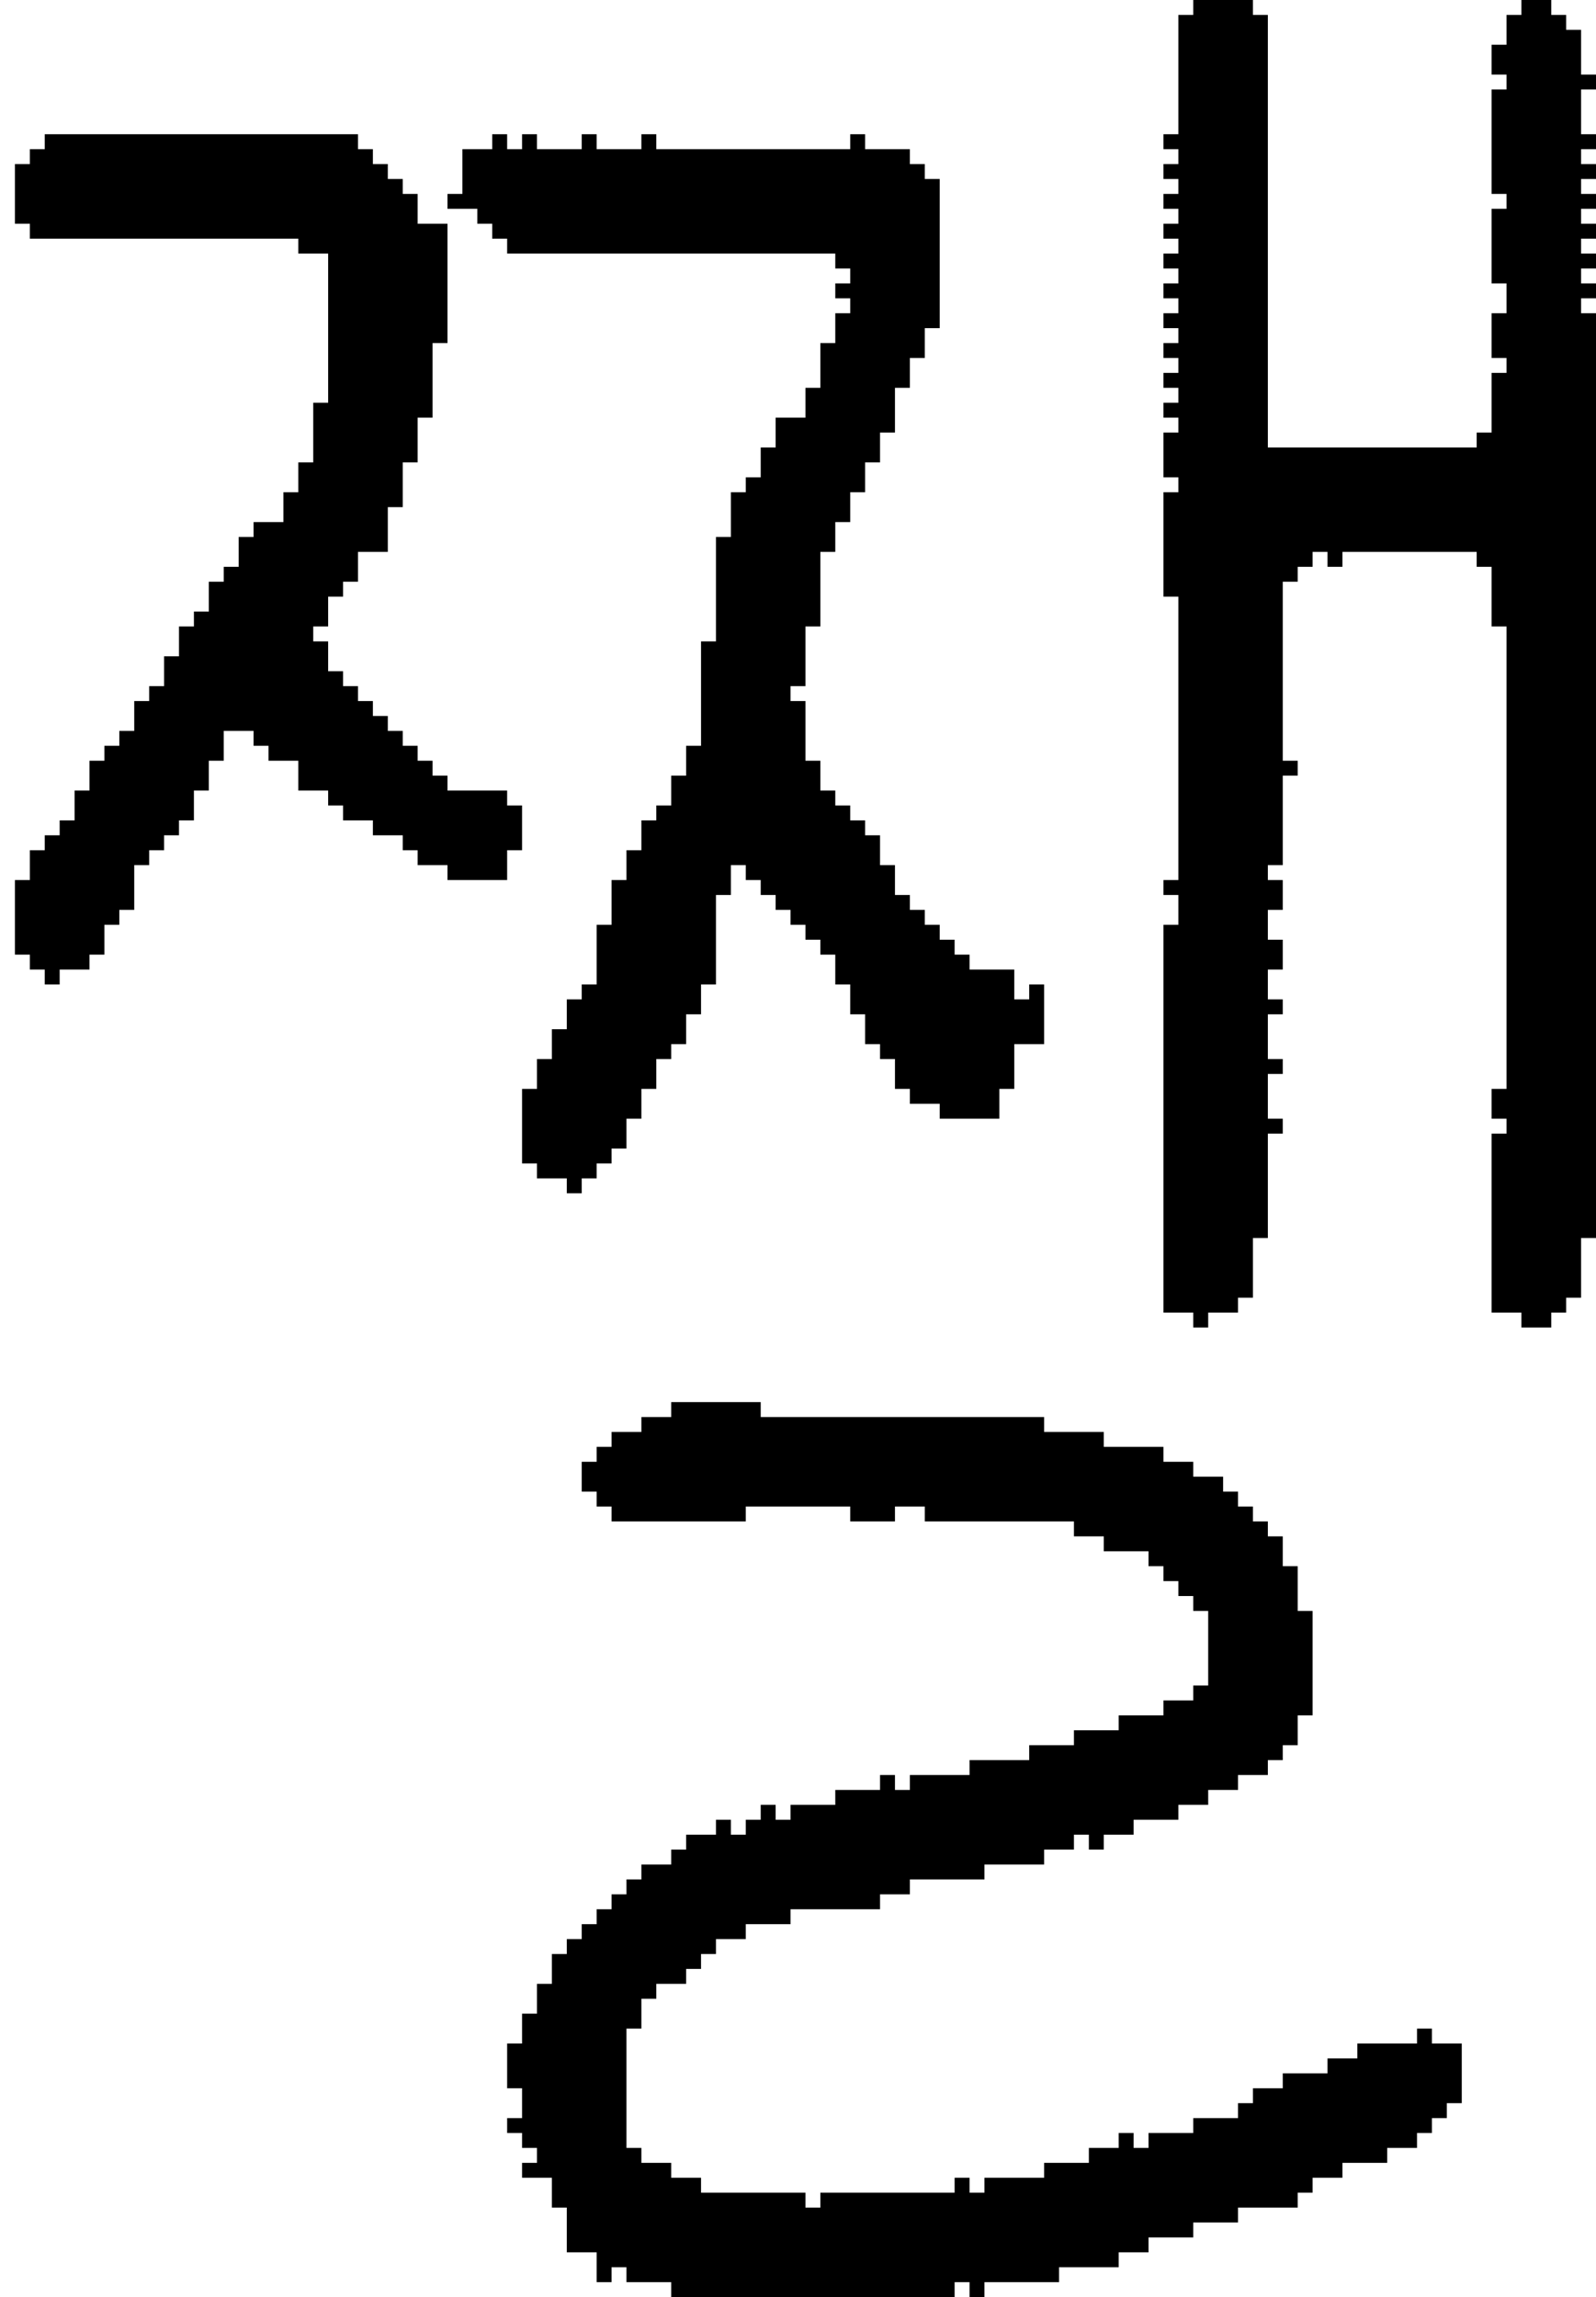 <?xml version="1.0" encoding="UTF-8" standalone="no"?>
<!DOCTYPE svg PUBLIC "-//W3C//DTD SVG 1.1//EN" 
  "http://www.w3.org/Graphics/SVG/1.1/DTD/svg11.dtd">
<svg width="107" height="154"
     xmlns="http://www.w3.org/2000/svg" version="1.1">
 <path d="  M 24,46  L 23,46  L 23,45  L 22,45  L 22,43  L 21,43  L 21,42  L 22,42  L 22,40  L 23,40  L 23,39  L 24,39  L 24,37  L 26,37  L 26,34  L 27,34  L 27,31  L 28,31  L 28,28  L 29,28  L 29,23  L 30,23  L 30,15  L 28,15  L 28,13  L 27,13  L 27,12  L 26,12  L 26,11  L 25,11  L 25,10  L 24,10  L 24,9  L 3,9  L 3,10  L 2,10  L 2,11  L 1,11  L 1,15  L 2,15  L 2,16  L 20,16  L 20,17  L 22,17  L 22,27  L 21,27  L 21,31  L 20,31  L 20,33  L 19,33  L 19,35  L 17,35  L 17,36  L 16,36  L 16,38  L 15,38  L 15,39  L 14,39  L 14,41  L 13,41  L 13,42  L 12,42  L 12,44  L 11,44  L 11,46  L 10,46  L 10,47  L 9,47  L 9,49  L 8,49  L 8,50  L 7,50  L 7,51  L 6,51  L 6,53  L 5,53  L 5,55  L 4,55  L 4,56  L 3,56  L 3,57  L 2,57  L 2,59  L 1,59  L 1,64  L 2,64  L 2,65  L 3,65  L 3,66  L 4,66  L 4,65  L 6,65  L 6,64  L 7,64  L 7,62  L 8,62  L 8,61  L 9,61  L 9,58  L 10,58  L 10,57  L 11,57  L 11,56  L 12,56  L 12,55  L 13,55  L 13,53  L 14,53  L 14,51  L 15,51  L 15,49  L 17,49  L 17,50  L 18,50  L 18,51  L 20,51  L 20,53  L 22,53  L 22,54  L 23,54  L 23,55  L 25,55  L 25,56  L 27,56  L 27,57  L 28,57  L 28,58  L 30,58  L 30,59  L 34,59  L 34,57  L 35,57  L 35,54  L 34,54  L 34,53  L 30,53  L 30,52  L 29,52  L 29,51  L 28,51  L 28,50  L 27,50  L 27,49  L 26,49  L 26,48  L 25,48  L 25,47  L 24,47  Z  " style="fill:rgb(0, 0, 0); fill-opacity:1.000; stroke:none;" />
 <path d="  M 56,37  L 56,35  L 57,35  L 57,33  L 58,33  L 58,31  L 59,31  L 59,29  L 60,29  L 60,26  L 61,26  L 61,24  L 62,24  L 62,22  L 63,22  L 63,12  L 62,12  L 62,11  L 61,11  L 61,10  L 58,10  L 58,9  L 57,9  L 57,10  L 44,10  L 44,9  L 43,9  L 43,10  L 40,10  L 40,9  L 39,9  L 39,10  L 36,10  L 36,9  L 35,9  L 35,10  L 34,10  L 34,9  L 33,9  L 33,10  L 31,10  L 31,13  L 30,13  L 30,14  L 32,14  L 32,15  L 33,15  L 33,16  L 34,16  L 34,17  L 56,17  L 56,18  L 57,18  L 57,19  L 56,19  L 56,20  L 57,20  L 57,21  L 56,21  L 56,23  L 55,23  L 55,26  L 54,26  L 54,28  L 52,28  L 52,30  L 51,30  L 51,32  L 50,32  L 50,33  L 49,33  L 49,36  L 48,36  L 48,43  L 47,43  L 47,50  L 46,50  L 46,52  L 45,52  L 45,54  L 44,54  L 44,55  L 43,55  L 43,57  L 42,57  L 42,59  L 41,59  L 41,62  L 40,62  L 40,66  L 39,66  L 39,67  L 38,67  L 38,69  L 37,69  L 37,71  L 36,71  L 36,73  L 35,73  L 35,78  L 36,78  L 36,79  L 38,79  L 38,80  L 39,80  L 39,79  L 40,79  L 40,78  L 41,78  L 41,77  L 42,77  L 42,75  L 43,75  L 43,73  L 44,73  L 44,71  L 45,71  L 45,70  L 46,70  L 46,68  L 47,68  L 47,66  L 48,66  L 48,60  L 49,60  L 49,58  L 50,58  L 50,59  L 51,59  L 51,60  L 52,60  L 52,61  L 53,61  L 53,62  L 54,62  L 54,63  L 55,63  L 55,64  L 56,64  L 56,66  L 57,66  L 57,68  L 58,68  L 58,70  L 59,70  L 59,71  L 60,71  L 60,73  L 61,73  L 61,74  L 63,74  L 63,75  L 67,75  L 67,73  L 68,73  L 68,70  L 70,70  L 70,66  L 69,66  L 69,67  L 68,67  L 68,65  L 65,65  L 65,64  L 64,64  L 64,63  L 63,63  L 63,62  L 62,62  L 62,61  L 61,61  L 61,60  L 60,60  L 60,58  L 59,58  L 59,56  L 58,56  L 58,55  L 57,55  L 57,54  L 56,54  L 56,53  L 55,53  L 55,51  L 54,51  L 54,47  L 53,47  L 53,46  L 54,46  L 54,42  L 55,42  L 55,37  Z  " style="fill:rgb(0, 0, 0); fill-opacity:1.000; stroke:none;" />
 <path d="  M 83,101  L 83,100  L 82,100  L 82,99  L 80,99  L 80,98  L 78,98  L 78,97  L 74,97  L 74,96  L 70,96  L 70,95  L 51,95  L 51,94  L 45,94  L 45,95  L 43,95  L 43,96  L 41,96  L 41,97  L 40,97  L 40,98  L 39,98  L 39,100  L 40,100  L 40,101  L 41,101  L 41,102  L 50,102  L 50,101  L 57,101  L 57,102  L 60,102  L 60,101  L 62,101  L 62,102  L 72,102  L 72,103  L 74,103  L 74,104  L 77,104  L 77,105  L 78,105  L 78,106  L 79,106  L 79,107  L 80,107  L 80,108  L 81,108  L 81,113  L 80,113  L 80,114  L 78,114  L 78,115  L 75,115  L 75,116  L 72,116  L 72,117  L 69,117  L 69,118  L 65,118  L 65,119  L 61,119  L 61,120  L 60,120  L 60,119  L 59,119  L 59,120  L 56,120  L 56,121  L 53,121  L 53,122  L 52,122  L 52,121  L 51,121  L 51,122  L 50,122  L 50,123  L 49,123  L 49,122  L 48,122  L 48,123  L 46,123  L 46,124  L 45,124  L 45,125  L 43,125  L 43,126  L 42,126  L 42,127  L 41,127  L 41,128  L 40,128  L 40,129  L 39,129  L 39,130  L 38,130  L 38,131  L 37,131  L 37,133  L 36,133  L 36,135  L 35,135  L 35,137  L 34,137  L 34,140  L 35,140  L 35,142  L 34,142  L 34,143  L 35,143  L 35,144  L 36,144  L 36,145  L 35,145  L 35,146  L 37,146  L 37,148  L 38,148  L 38,151  L 40,151  L 40,153  L 41,153  L 41,152  L 42,152  L 42,153  L 45,153  L 45,154  L 64,154  L 64,153  L 65,153  L 65,154  L 66,154  L 66,153  L 71,153  L 71,152  L 75,152  L 75,151  L 77,151  L 77,150  L 80,150  L 80,149  L 83,149  L 83,148  L 87,148  L 87,147  L 88,147  L 88,146  L 90,146  L 90,145  L 93,145  L 93,144  L 95,144  L 95,143  L 96,143  L 96,142  L 97,142  L 97,141  L 98,141  L 98,137  L 96,137  L 96,136  L 95,136  L 95,137  L 91,137  L 91,138  L 89,138  L 89,139  L 86,139  L 86,140  L 84,140  L 84,141  L 83,141  L 83,142  L 80,142  L 80,143  L 77,143  L 77,144  L 76,144  L 76,143  L 75,143  L 75,144  L 73,144  L 73,145  L 70,145  L 70,146  L 66,146  L 66,147  L 65,147  L 65,146  L 64,146  L 64,147  L 55,147  L 55,148  L 54,148  L 54,147  L 47,147  L 47,146  L 45,146  L 45,145  L 43,145  L 43,144  L 42,144  L 42,136  L 43,136  L 43,134  L 44,134  L 44,133  L 46,133  L 46,132  L 47,132  L 47,131  L 48,131  L 48,130  L 50,130  L 50,129  L 53,129  L 53,128  L 59,128  L 59,127  L 61,127  L 61,126  L 66,126  L 66,125  L 70,125  L 70,124  L 72,124  L 72,123  L 73,123  L 73,124  L 74,124  L 74,123  L 76,123  L 76,122  L 79,122  L 79,121  L 81,121  L 81,120  L 83,120  L 83,119  L 85,119  L 85,118  L 86,118  L 86,117  L 87,117  L 87,115  L 88,115  L 88,108  L 87,108  L 87,105  L 86,105  L 86,103  L 85,103  L 85,102  L 84,102  L 84,101  Z  " style="fill:rgb(0, 0, 0); fill-opacity:1.000; stroke:none;" />
 <path d="  M 79,59  L 78,59  L 78,60  L 79,60  L 79,62  L 78,62  L 78,88  L 80,88  L 80,89  L 81,89  L 81,88  L 83,88  L 83,87  L 84,87  L 84,83  L 85,83  L 85,76  L 86,76  L 86,75  L 85,75  L 85,72  L 86,72  L 86,71  L 85,71  L 85,68  L 86,68  L 86,67  L 85,67  L 85,65  L 86,65  L 86,63  L 85,63  L 85,61  L 86,61  L 86,59  L 85,59  L 85,58  L 86,58  L 86,52  L 87,52  L 87,51  L 86,51  L 86,39  L 87,39  L 87,38  L 88,38  L 88,37  L 89,37  L 89,38  L 90,38  L 90,37  L 99,37  L 99,38  L 100,38  L 100,42  L 101,42  L 101,73  L 100,73  L 100,75  L 101,75  L 101,76  L 100,76  L 100,88  L 102,88  L 102,89  L 104,89  L 104,88  L 105,88  L 105,87  L 106,87  L 106,83  L 107,83  L 107,21  L 106,21  L 106,20  L 107,20  L 107,19  L 106,19  L 106,18  L 107,18  L 107,17  L 106,17  L 106,16  L 107,16  L 107,15  L 106,15  L 106,14  L 107,14  L 107,13  L 106,13  L 106,12  L 107,12  L 107,11  L 106,11  L 106,10  L 107,10  L 107,9  L 106,9  L 106,6  L 107,6  L 107,5  L 106,5  L 106,2  L 105,2  L 105,1  L 104,1  L 104,0  L 102,0  L 102,1  L 101,1  L 101,3  L 100,3  L 100,5  L 101,5  L 101,6  L 100,6  L 100,13  L 101,13  L 101,14  L 100,14  L 100,19  L 101,19  L 101,21  L 100,21  L 100,24  L 101,24  L 101,25  L 100,25  L 100,29  L 99,29  L 99,30  L 85,30  L 85,1  L 84,1  L 84,0  L 80,0  L 80,1  L 79,1  L 79,9  L 78,9  L 78,10  L 79,10  L 79,11  L 78,11  L 78,12  L 79,12  L 79,13  L 78,13  L 78,14  L 79,14  L 79,15  L 78,15  L 78,16  L 79,16  L 79,17  L 78,17  L 78,18  L 79,18  L 79,19  L 78,19  L 78,20  L 79,20  L 79,21  L 78,21  L 78,22  L 79,22  L 79,23  L 78,23  L 78,24  L 79,24  L 79,25  L 78,25  L 78,26  L 79,26  L 79,27  L 78,27  L 78,28  L 79,28  L 79,29  L 78,29  L 78,32  L 79,32  L 79,33  L 78,33  L 78,40  L 79,40  Z  " style="fill:rgb(0, 0, 0); fill-opacity:1.000; stroke:none;" />
</svg>
